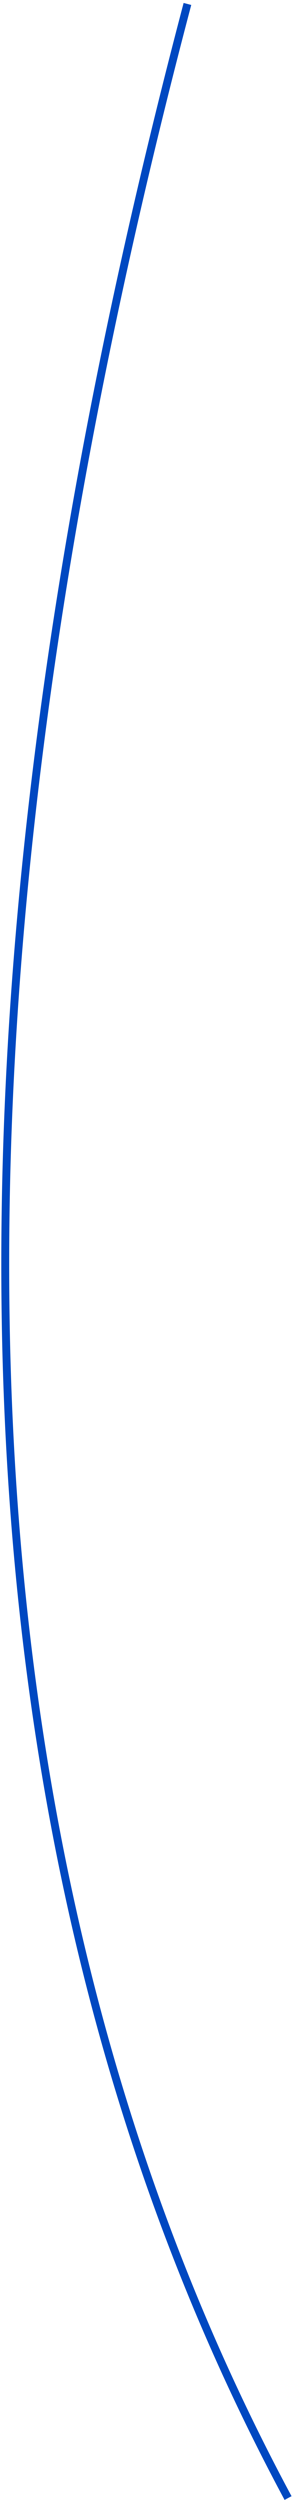 <svg width="74" height="632" viewBox="0 0 74 632" fill="none" xmlns="http://www.w3.org/2000/svg">
<path d="M73 631.499C-5.5 485.499 -27.5 284.999 47.5 0.999" stroke="#0048C1" stroke-width="2"/>
</svg>
